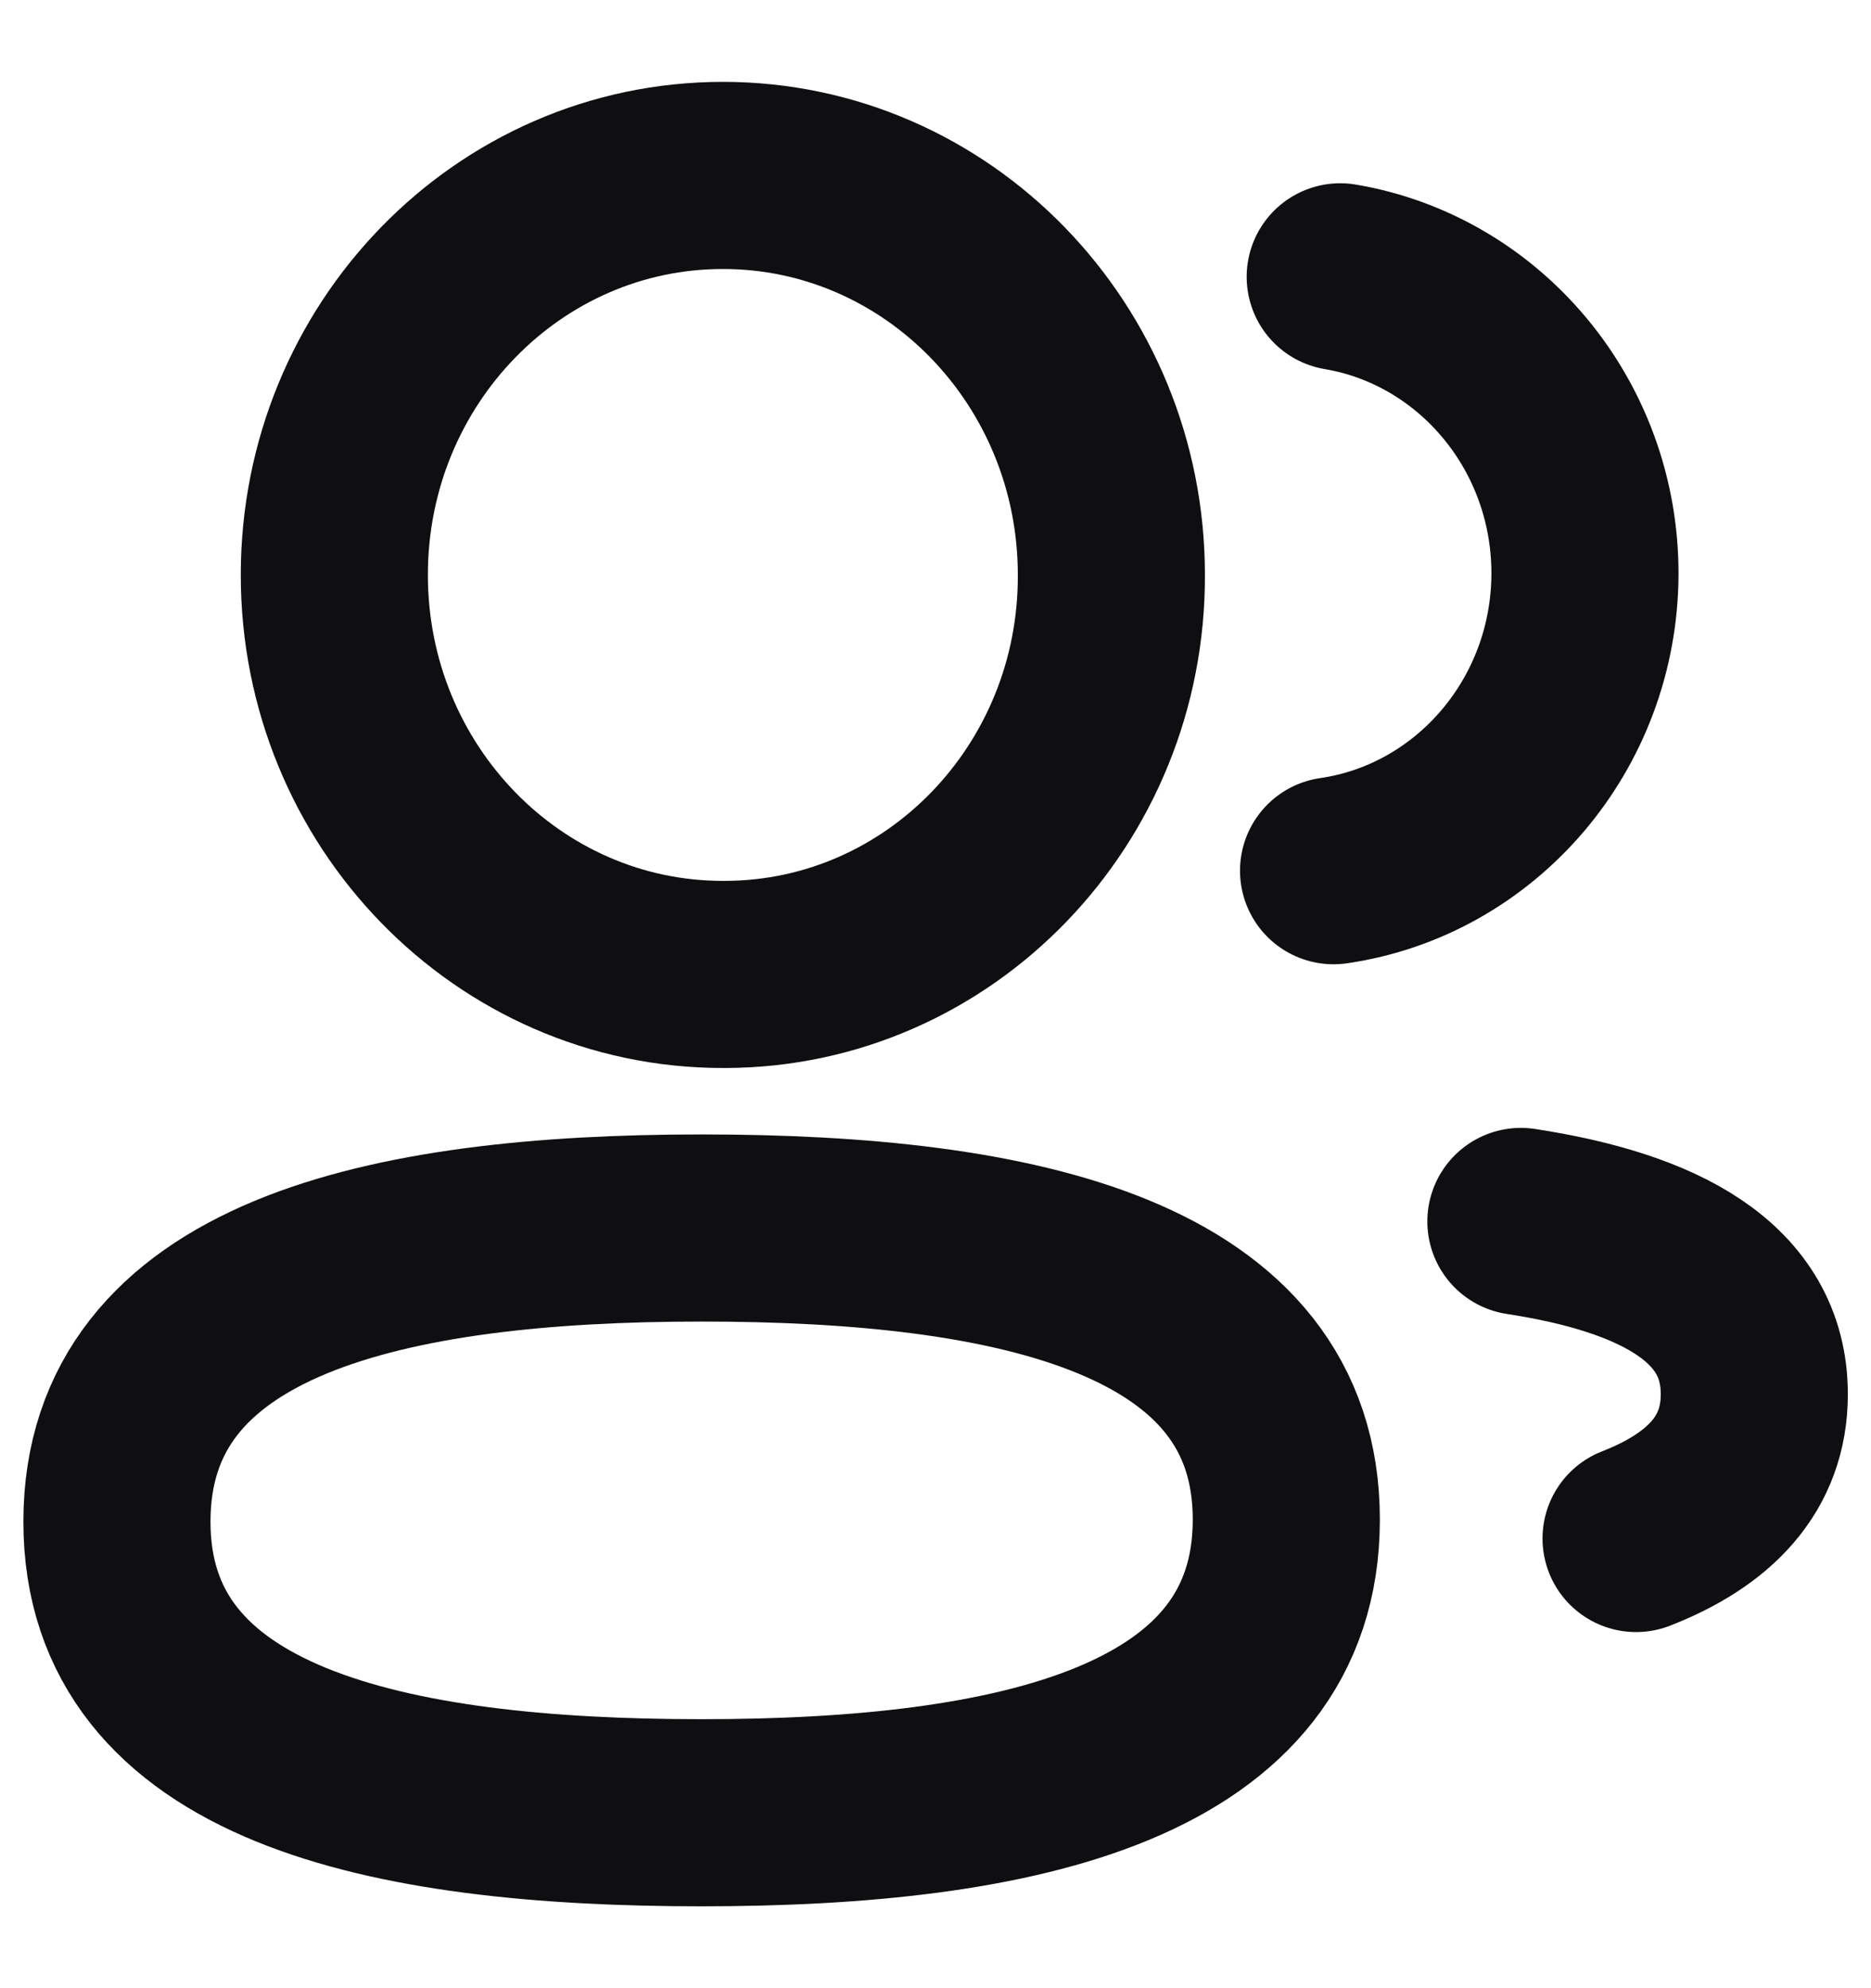 <svg width="16" height="17" viewBox="0 0 16 17" fill="none" xmlns="http://www.w3.org/2000/svg">
	<path fill-rule="evenodd" clip-rule="evenodd" d="M6 10.5C8.696 10.5 11 10.999 11 12.993C11 14.987 8.711 15.5 6 15.5C3.303 15.5 1 15.005 1 13.011C1 11.016 3.288 10.5 6 10.5Z" stroke="#0F0F11" stroke-width="1.6" stroke-linecap="round" stroke-linejoin="round"/>
	<path fill-rule="evenodd" clip-rule="evenodd" d="M6.182 8.332C4.347 8.332 2.859 6.803 2.859 4.916C2.859 3.029 4.347 1.5 6.182 1.5C8.016 1.5 9.504 3.029 9.504 4.916C9.511 6.796 8.034 8.325 6.206 8.332H6.182Z" stroke="#0F0F11" stroke-width="1.6" stroke-linecap="round" stroke-linejoin="round"/>
	<path d="M11.404 7.445C12.617 7.269 13.551 6.199 13.554 4.904C13.554 3.627 12.648 2.567 11.461 2.367" stroke="#0F0F11" stroke-width="1.6" stroke-linecap="round" stroke-linejoin="round"/>
	<path d="M13.006 10.444C14.181 10.624 15.002 11.048 15.002 11.921C15.002 12.521 14.616 12.911 13.991 13.155" stroke="#0F0F11" stroke-width="1.6" stroke-linecap="round" stroke-linejoin="round"/>
</svg>
